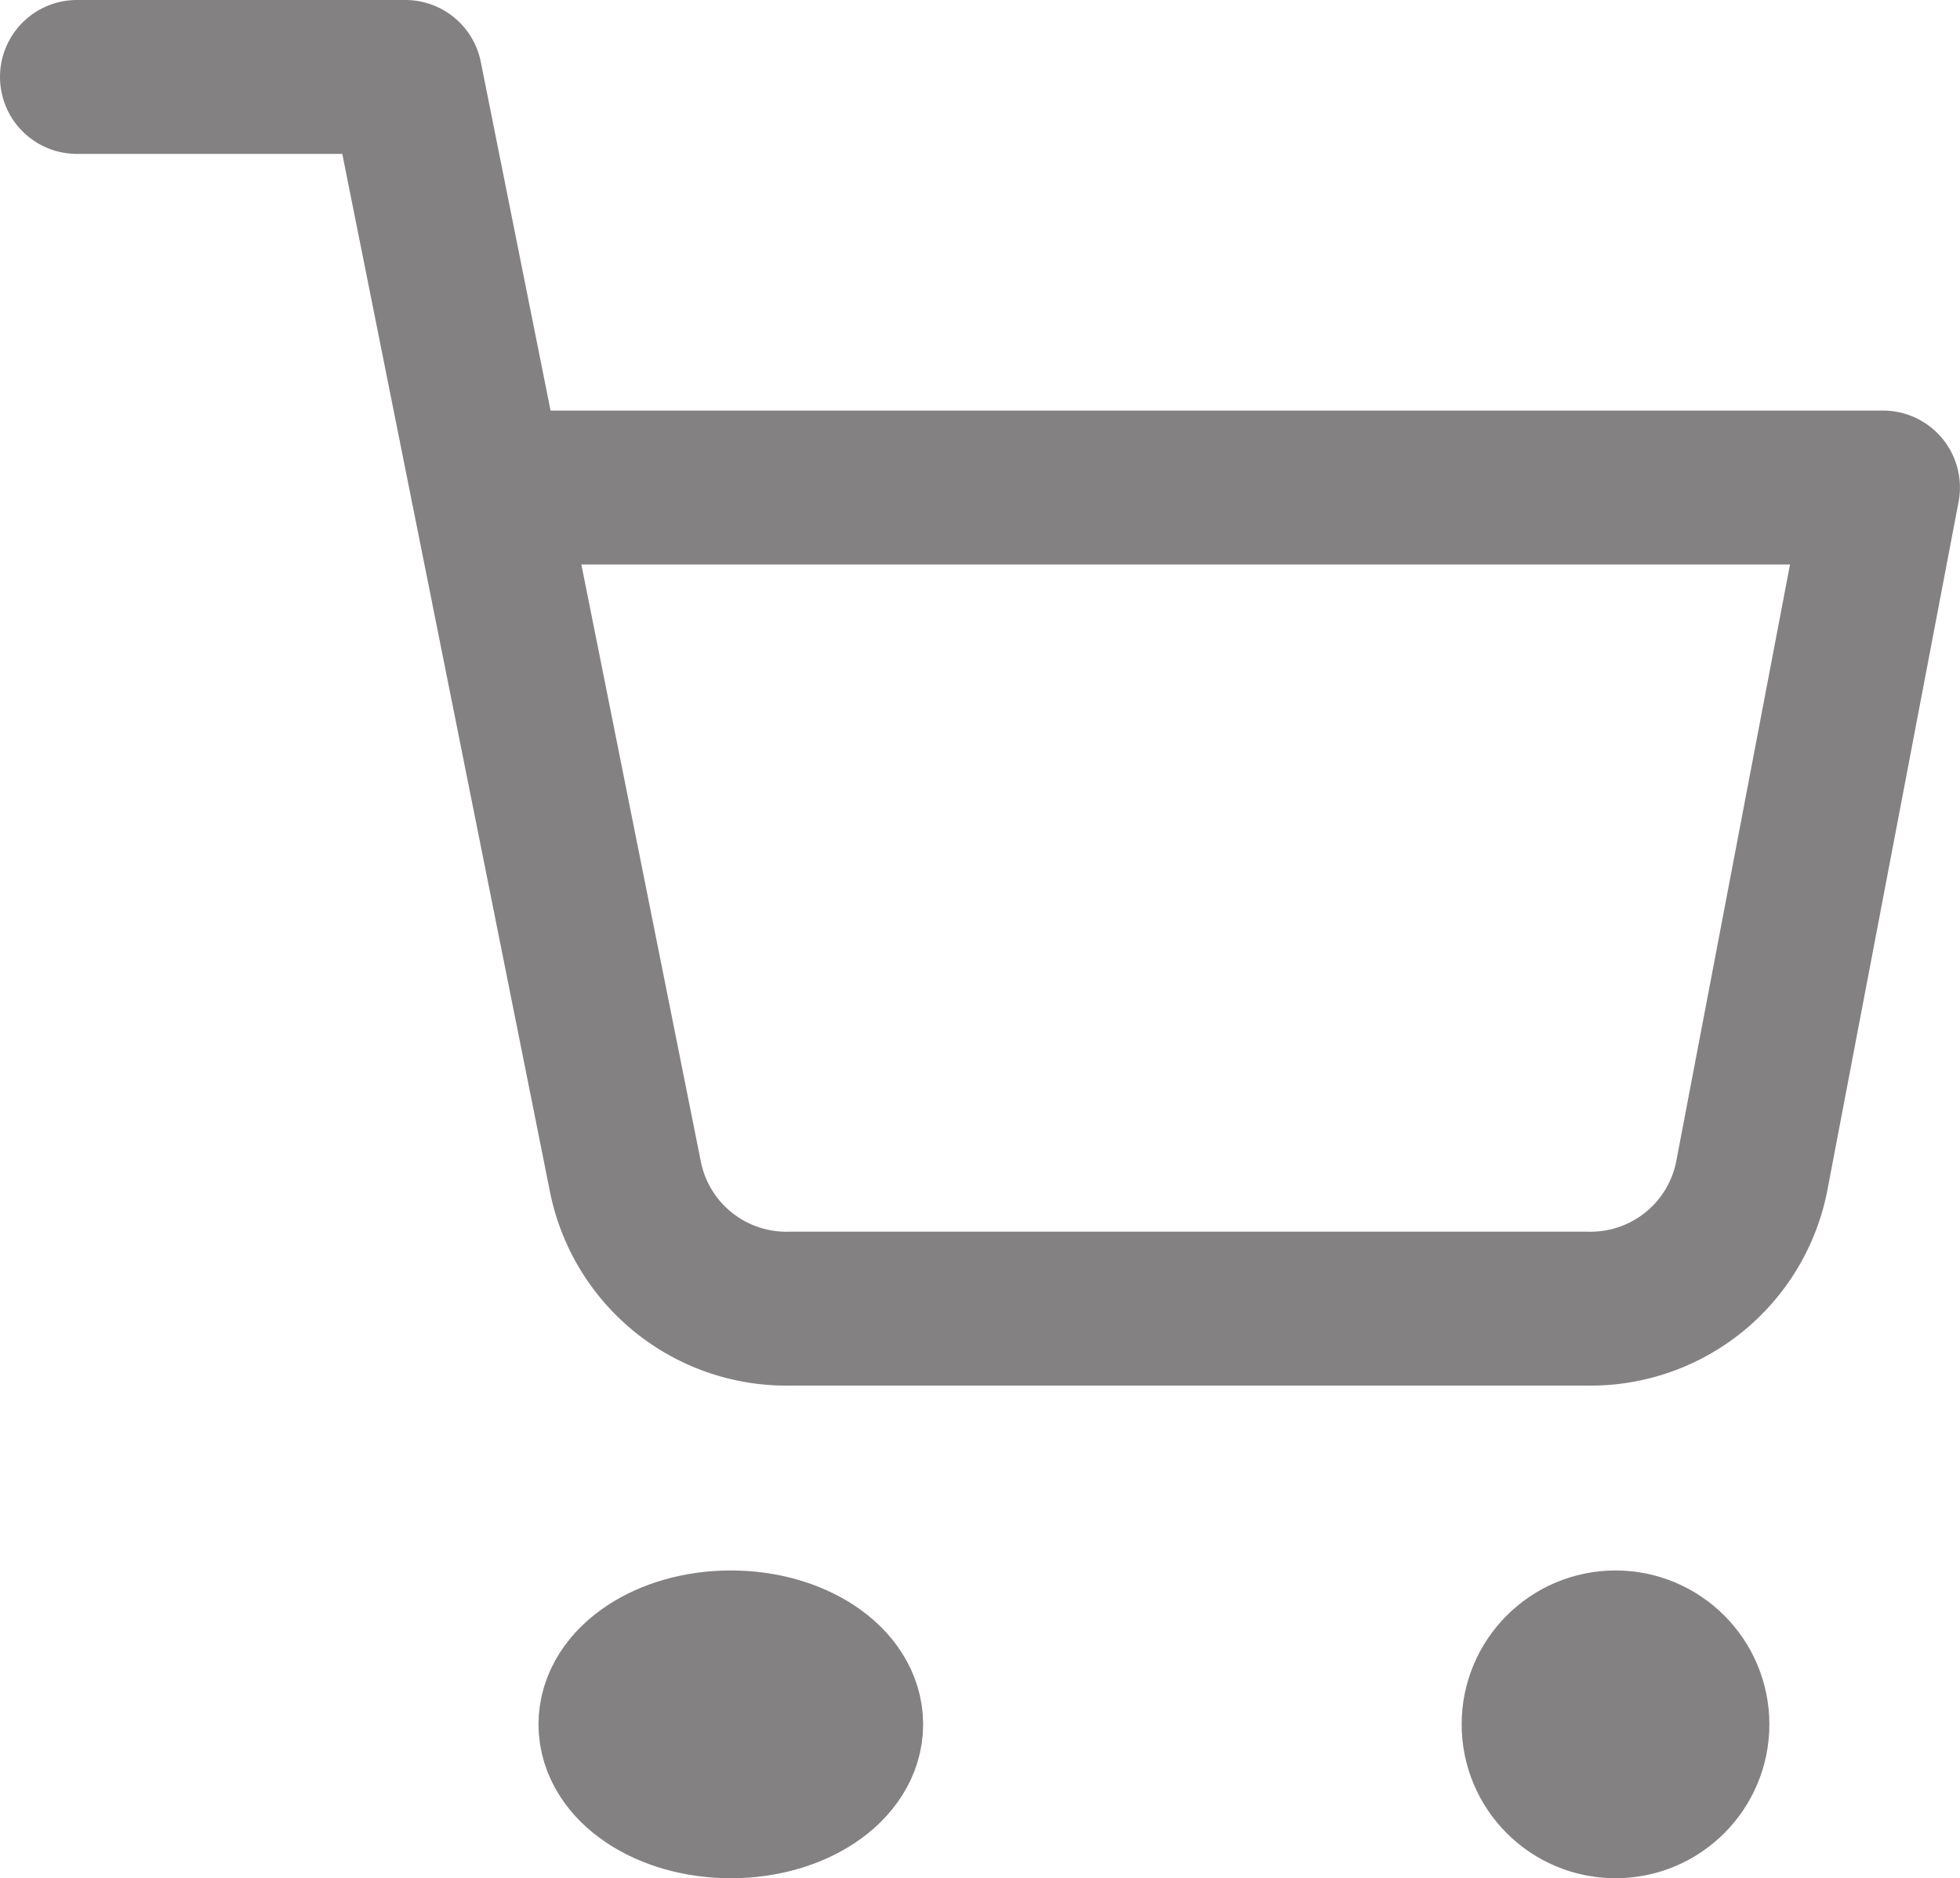 <svg xmlns="http://www.w3.org/2000/svg" width="25.478" height="24.411" viewBox="0 0 25.478 24.411"><ellipse cx="1.5" cy="1" rx="1.5" ry="1" transform="translate(8 21.411)" fill="none" stroke="#838181" stroke-linecap="round" stroke-linejoin="round" stroke-width="2"/><circle cx="1" cy="1" r="1" transform="translate(20 21.411)" fill="none" stroke="#838181" stroke-linecap="round" stroke-linejoin="round" stroke-width="2"/><path d="M1,1H5.269l2.86,14.29a2.134,2.134,0,0,0,2.134,1.718H20.636A2.134,2.134,0,0,0,22.77,15.29l1.707-8.954H6.336" transform="translate(0 0)" fill="none" stroke="#838181" stroke-linecap="round" stroke-linejoin="round" stroke-width="2"/></svg>